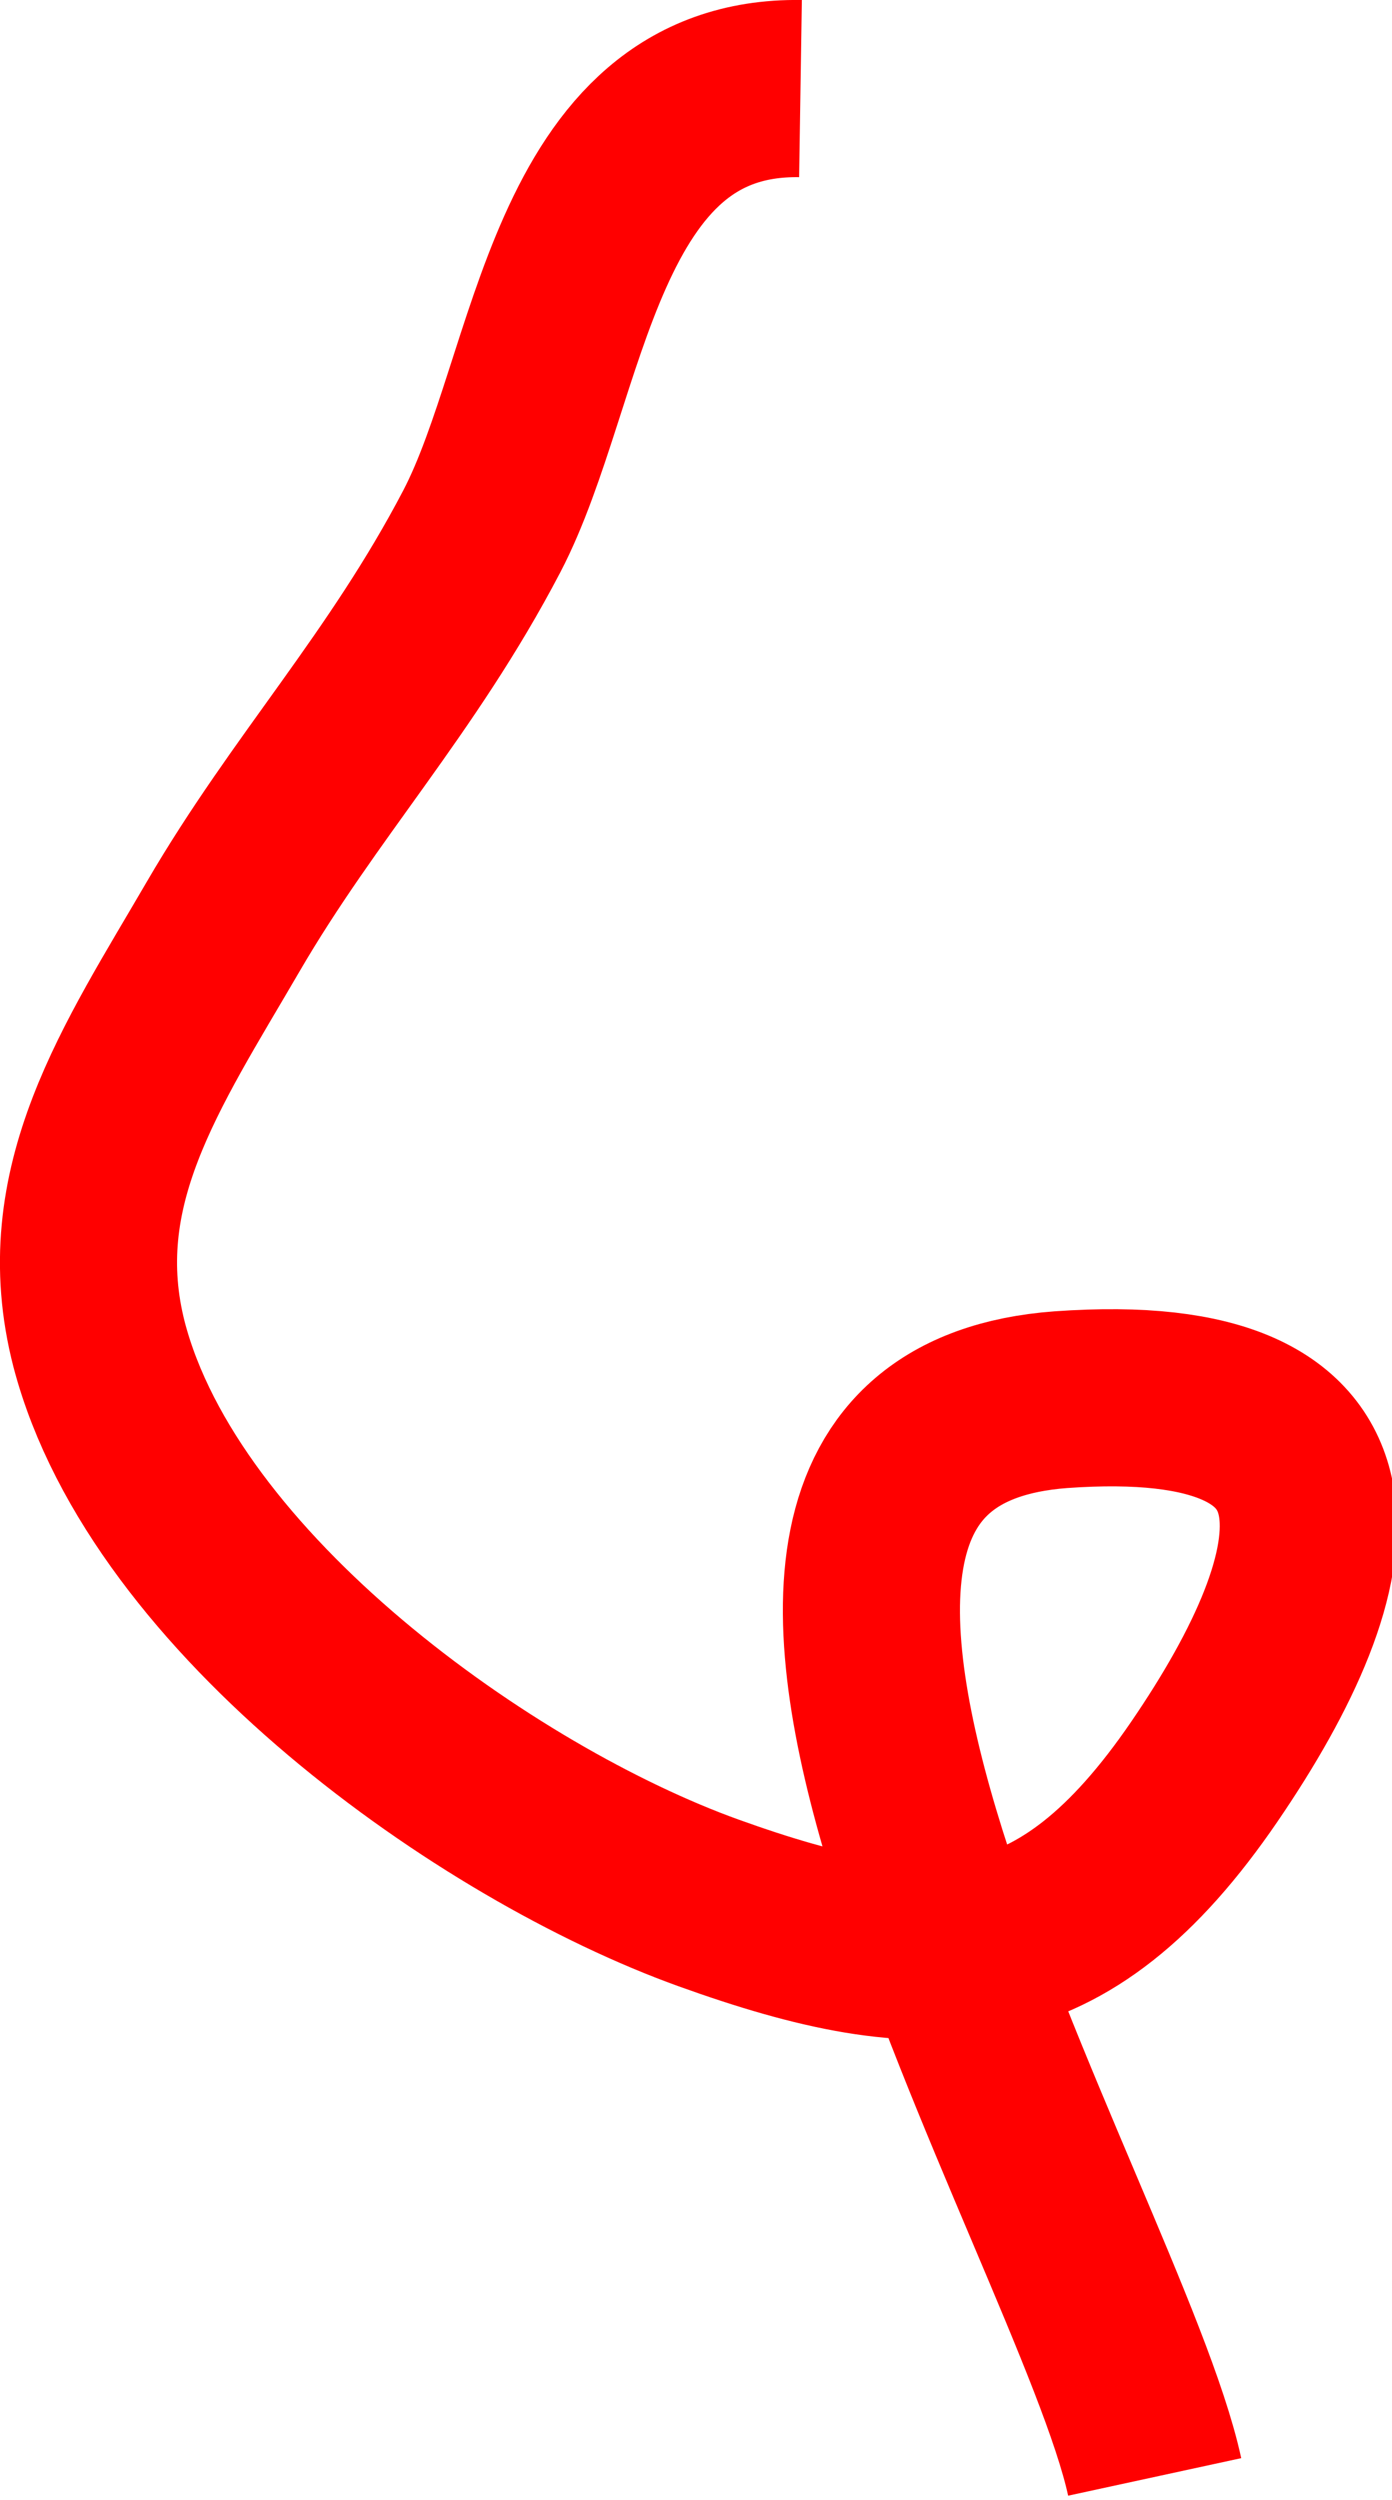 <svg xmlns="http://www.w3.org/2000/svg" viewBox="0 0 7.86 14.11"><defs><style>.cls-1{fill:none;stroke:#f00;stroke-miterlimit:10;}</style></defs><g id="Calque_2" data-name="Calque 2"><g id="everything"><path class="cls-1" d="M4.52.5C3.23.48,3.17,2.14,2.72,3s-1,1.44-1.46,2.23S.33,6.7.56,7.59C.93,9,2.75,10.29,4,10.74S6,11.17,6.8,10s1-2.23-.81-2.1c-2.55.19.22,4.65.53,6.08"/></g></g></svg>
